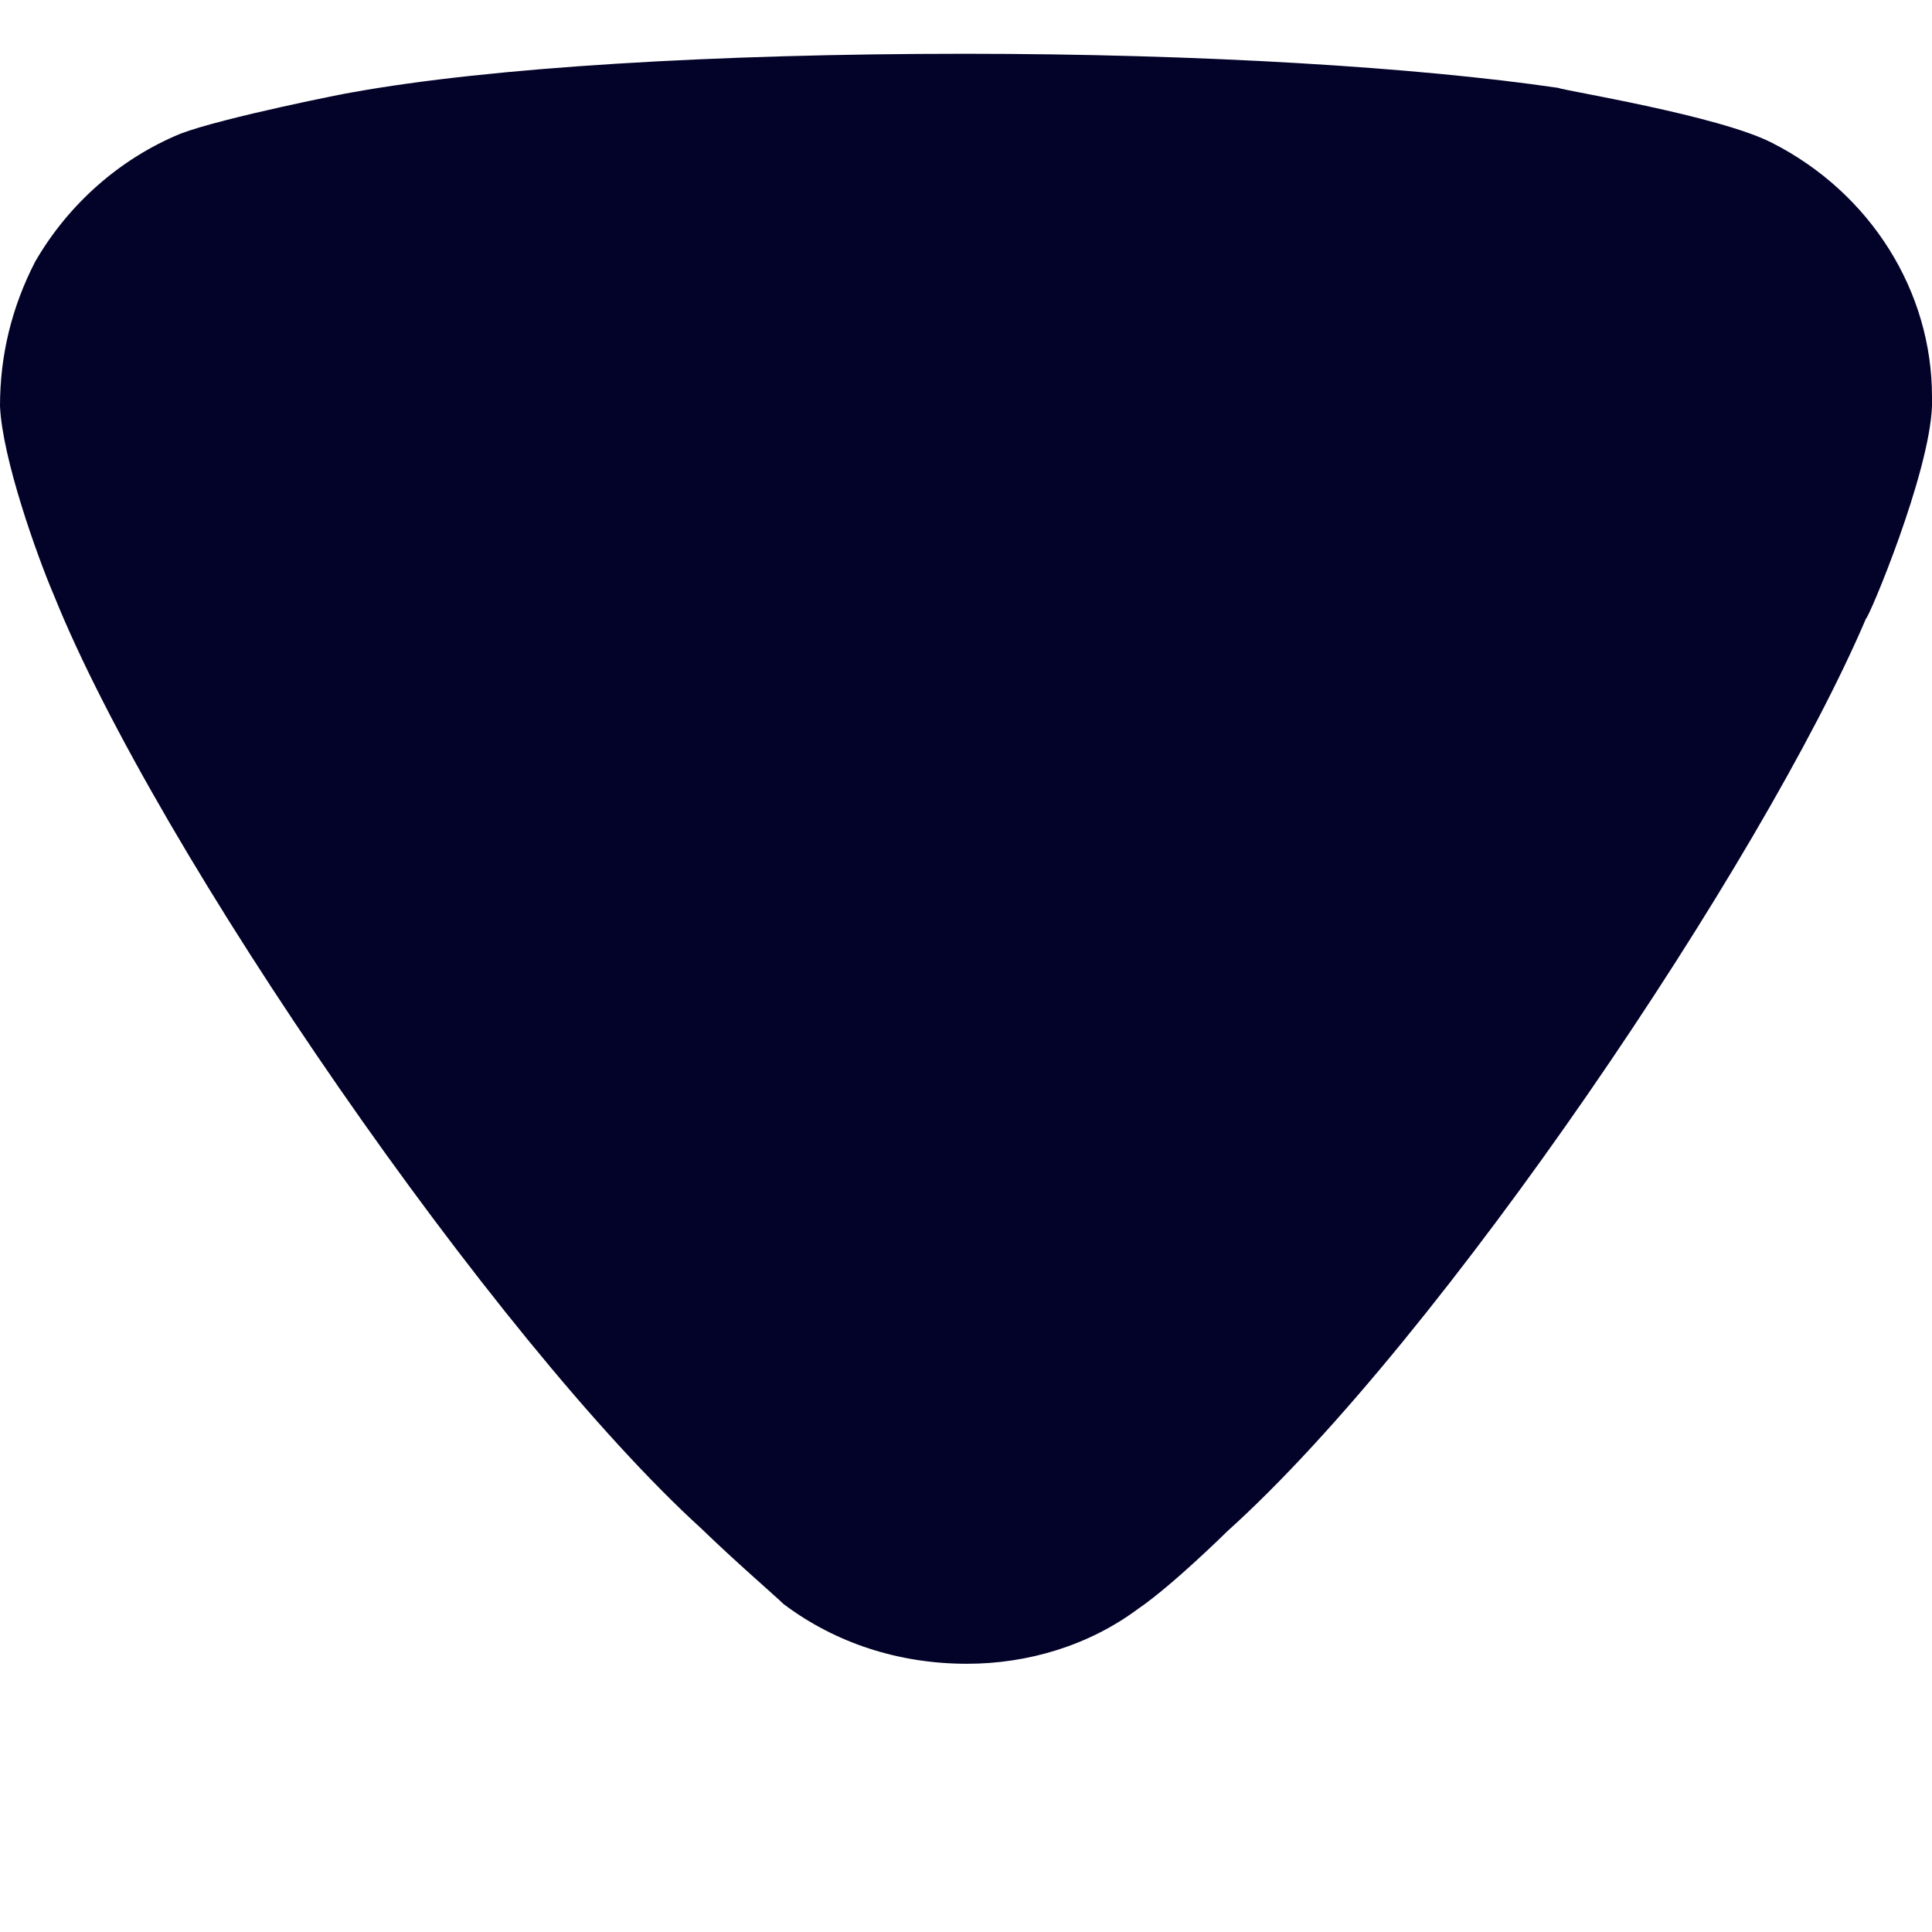 <svg width="6" height="6" viewBox="0 0 6 6" fill="none" xmlns="http://www.w3.org/2000/svg">
  <path d="M2.434 4.982C2.405 4.954 2.281 4.847 2.179 4.748C1.538 4.165 0.488 2.645 0.168 1.85C0.116 1.729 0.007 1.424 0 1.261C0 1.104 0.036 0.955 0.109 0.813C0.211 0.636 0.371 0.493 0.561 0.415C0.693 0.365 1.086 0.287 1.093 0.287C1.524 0.209 2.223 0.167 2.996 0.167C3.732 0.167 4.404 0.209 4.84 0.273C4.848 0.28 5.337 0.358 5.504 0.444C5.81 0.6 6 0.905 6 1.232V1.261C5.992 1.473 5.803 1.921 5.795 1.921C5.474 2.674 4.476 4.158 3.812 4.755C3.812 4.755 3.642 4.923 3.535 4.996C3.382 5.11 3.193 5.167 3.003 5.167C2.792 5.167 2.595 5.103 2.434 4.982Z" fill="#030229"/>
</svg>
